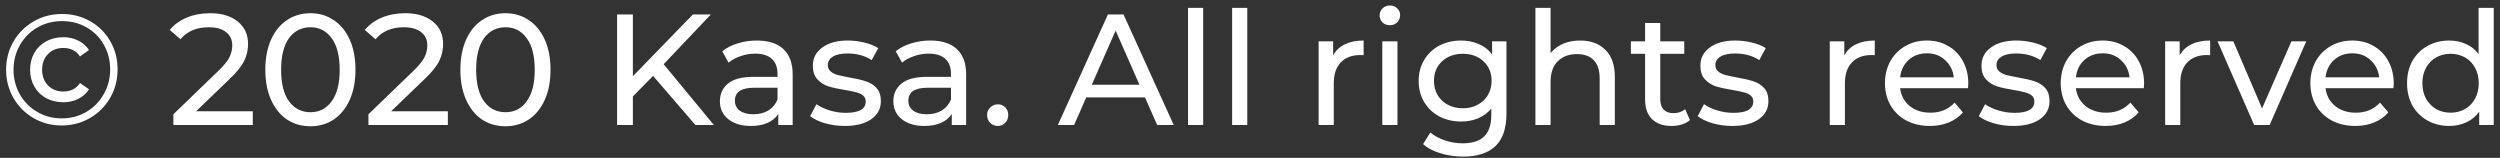 <svg width="380" height="24" viewBox="0 0 380 24" fill="none" xmlns="http://www.w3.org/2000/svg">
<rect x="0" y="0" width="380" height="24" fill="#333333" stroke="none"/>
<path d="M9.377 19.072C7.809 19.072 6.377 18.696 5.081 17.944C3.801 17.192 2.785 16.168 2.033 14.872C1.297 13.576 0.929 12.152 0.929 10.6C0.929 9.048 1.297 7.624 2.033 6.328C2.785 5.032 3.809 4.008 5.105 3.256C6.401 2.504 7.841 2.128 9.425 2.128C11.009 2.128 12.441 2.496 13.721 3.232C15.017 3.968 16.033 4.984 16.769 6.28C17.505 7.56 17.873 8.984 17.873 10.552C17.873 12.12 17.497 13.56 16.745 14.872C15.993 16.168 14.969 17.192 13.673 17.944C12.377 18.696 10.945 19.072 9.377 19.072ZM9.377 17.992C10.753 17.992 12.001 17.664 13.121 17.008C14.241 16.352 15.121 15.456 15.761 14.32C16.417 13.184 16.745 11.928 16.745 10.552C16.745 9.176 16.425 7.928 15.785 6.808C15.161 5.688 14.289 4.808 13.169 4.168C12.065 3.528 10.817 3.208 9.425 3.208C8.049 3.208 6.793 3.536 5.657 4.192C4.537 4.848 3.657 5.744 3.017 6.88C2.377 8 2.057 9.24 2.057 10.6C2.057 11.96 2.377 13.208 3.017 14.344C3.657 15.464 4.537 16.352 5.657 17.008C6.777 17.664 8.017 17.992 9.377 17.992ZM9.641 15.544C8.665 15.544 7.793 15.336 7.025 14.92C6.257 14.504 5.657 13.92 5.225 13.168C4.793 12.416 4.577 11.56 4.577 10.6C4.577 9.64 4.793 8.784 5.225 8.032C5.657 7.28 6.257 6.696 7.025 6.28C7.793 5.864 8.665 5.656 9.641 5.656C10.473 5.656 11.233 5.832 11.921 6.184C12.609 6.536 13.145 7.008 13.529 7.6L12.161 8.584C11.585 7.72 10.737 7.288 9.617 7.288C8.689 7.288 7.921 7.592 7.313 8.2C6.705 8.808 6.401 9.608 6.401 10.6C6.401 11.592 6.705 12.392 7.313 13C7.921 13.608 8.689 13.912 9.617 13.912C10.737 13.912 11.585 13.48 12.161 12.616L13.529 13.576C13.145 14.184 12.609 14.664 11.921 15.016C11.233 15.368 10.473 15.544 9.641 15.544ZM38.425 16.912V19H26.353V17.368L33.193 10.768C34.025 9.968 34.585 9.28 34.873 8.704C35.161 8.112 35.305 7.52 35.305 6.928C35.305 6.048 34.993 5.368 34.369 4.888C33.761 4.392 32.881 4.144 31.729 4.144C29.873 4.144 28.441 4.752 27.433 5.968L25.801 4.552C26.457 3.752 27.313 3.128 28.369 2.68C29.441 2.232 30.633 2.008 31.945 2.008C33.705 2.008 35.105 2.432 36.145 3.28C37.185 4.112 37.705 5.248 37.705 6.688C37.705 7.584 37.513 8.432 37.129 9.232C36.745 10.032 36.017 10.944 34.945 11.968L29.809 16.912H38.425ZM47.192 19.192C45.864 19.192 44.68 18.856 43.64 18.184C42.616 17.496 41.808 16.504 41.216 15.208C40.624 13.912 40.328 12.376 40.328 10.6C40.328 8.824 40.624 7.288 41.216 5.992C41.808 4.696 42.616 3.712 43.64 3.04C44.68 2.352 45.864 2.008 47.192 2.008C48.504 2.008 49.672 2.352 50.696 3.04C51.736 3.712 52.552 4.696 53.144 5.992C53.736 7.288 54.032 8.824 54.032 10.6C54.032 12.376 53.736 13.912 53.144 15.208C52.552 16.504 51.736 17.496 50.696 18.184C49.672 18.856 48.504 19.192 47.192 19.192ZM47.192 17.056C48.536 17.056 49.608 16.504 50.408 15.4C51.224 14.296 51.632 12.696 51.632 10.6C51.632 8.504 51.224 6.904 50.408 5.8C49.608 4.696 48.536 4.144 47.192 4.144C45.832 4.144 44.744 4.696 43.928 5.8C43.128 6.904 42.728 8.504 42.728 10.6C42.728 12.696 43.128 14.296 43.928 15.4C44.744 16.504 45.832 17.056 47.192 17.056ZM68.073 16.912V19H56.001V17.368L62.841 10.768C63.673 9.968 64.233 9.28 64.521 8.704C64.809 8.112 64.953 7.52 64.953 6.928C64.953 6.048 64.641 5.368 64.017 4.888C63.409 4.392 62.529 4.144 61.377 4.144C59.521 4.144 58.089 4.752 57.081 5.968L55.449 4.552C56.105 3.752 56.961 3.128 58.017 2.68C59.089 2.232 60.281 2.008 61.593 2.008C63.353 2.008 64.753 2.432 65.793 3.28C66.833 4.112 67.353 5.248 67.353 6.688C67.353 7.584 67.161 8.432 66.777 9.232C66.393 10.032 65.665 10.944 64.593 11.968L59.457 16.912H68.073ZM76.84 19.192C75.512 19.192 74.328 18.856 73.288 18.184C72.264 17.496 71.456 16.504 70.864 15.208C70.272 13.912 69.976 12.376 69.976 10.6C69.976 8.824 70.272 7.288 70.864 5.992C71.456 4.696 72.264 3.712 73.288 3.04C74.328 2.352 75.512 2.008 76.84 2.008C78.152 2.008 79.32 2.352 80.344 3.04C81.384 3.712 82.2 4.696 82.792 5.992C83.384 7.288 83.68 8.824 83.68 10.6C83.68 12.376 83.384 13.912 82.792 15.208C82.2 16.504 81.384 17.496 80.344 18.184C79.32 18.856 78.152 19.192 76.84 19.192ZM76.84 17.056C78.184 17.056 79.256 16.504 80.056 15.4C80.872 14.296 81.28 12.696 81.28 10.6C81.28 8.504 80.872 6.904 80.056 5.8C79.256 4.696 78.184 4.144 76.84 4.144C75.48 4.144 74.392 4.696 73.576 5.8C72.776 6.904 72.376 8.504 72.376 10.6C72.376 12.696 72.776 14.296 73.576 15.4C74.392 16.504 75.48 17.056 76.84 17.056ZM99.269 11.536L96.197 14.656V19H93.797V2.2H96.197V11.584L105.317 2.2H108.053L100.877 9.76L108.509 19H105.701L99.269 11.536ZM115.039 6.16C116.799 6.16 118.143 6.592 119.071 7.456C120.015 8.32 120.487 9.608 120.487 11.32V19H118.303V17.32C117.919 17.912 117.367 18.368 116.647 18.688C115.943 18.992 115.103 19.144 114.127 19.144C112.703 19.144 111.559 18.8 110.695 18.112C109.847 17.424 109.423 16.52 109.423 15.4C109.423 14.28 109.831 13.384 110.647 12.712C111.463 12.024 112.759 11.68 114.535 11.68H118.183V11.224C118.183 10.232 117.895 9.472 117.319 8.944C116.743 8.416 115.895 8.152 114.775 8.152C114.023 8.152 113.287 8.28 112.567 8.536C111.847 8.776 111.239 9.104 110.743 9.52L109.783 7.792C110.439 7.264 111.223 6.864 112.135 6.592C113.047 6.304 114.015 6.16 115.039 6.16ZM114.511 17.368C115.391 17.368 116.151 17.176 116.791 16.792C117.431 16.392 117.895 15.832 118.183 15.112V13.336H114.631C112.679 13.336 111.703 13.992 111.703 15.304C111.703 15.944 111.951 16.448 112.447 16.816C112.943 17.184 113.631 17.368 114.511 17.368ZM128.398 19.144C127.358 19.144 126.358 19.008 125.398 18.736C124.438 18.448 123.686 18.088 123.142 17.656L124.102 15.832C124.662 16.232 125.342 16.552 126.142 16.792C126.942 17.032 127.75 17.152 128.566 17.152C130.582 17.152 131.59 16.576 131.59 15.424C131.59 15.04 131.454 14.736 131.182 14.512C130.91 14.288 130.566 14.128 130.15 14.032C129.75 13.92 129.174 13.8 128.422 13.672C127.398 13.512 126.558 13.328 125.902 13.12C125.262 12.912 124.71 12.56 124.246 12.064C123.782 11.568 123.55 10.872 123.55 9.976C123.55 8.824 124.03 7.904 124.99 7.216C125.95 6.512 127.238 6.16 128.854 6.16C129.702 6.16 130.55 6.264 131.398 6.472C132.246 6.68 132.942 6.96 133.486 7.312L132.502 9.136C131.462 8.464 130.238 8.128 128.83 8.128C127.854 8.128 127.11 8.288 126.598 8.608C126.086 8.928 125.83 9.352 125.83 9.88C125.83 10.296 125.974 10.624 126.262 10.864C126.55 11.104 126.902 11.28 127.318 11.392C127.75 11.504 128.35 11.632 129.118 11.776C130.142 11.952 130.966 12.144 131.59 12.352C132.23 12.544 132.774 12.88 133.222 13.36C133.67 13.84 133.894 14.512 133.894 15.376C133.894 16.528 133.398 17.448 132.406 18.136C131.43 18.808 130.094 19.144 128.398 19.144ZM141.406 6.16C143.166 6.16 144.51 6.592 145.438 7.456C146.382 8.32 146.854 9.608 146.854 11.32V19H144.67V17.32C144.286 17.912 143.734 18.368 143.014 18.688C142.31 18.992 141.47 19.144 140.494 19.144C139.07 19.144 137.926 18.8 137.062 18.112C136.214 17.424 135.79 16.52 135.79 15.4C135.79 14.28 136.198 13.384 137.014 12.712C137.83 12.024 139.126 11.68 140.902 11.68H144.55V11.224C144.55 10.232 144.262 9.472 143.686 8.944C143.11 8.416 142.262 8.152 141.142 8.152C140.39 8.152 139.654 8.28 138.934 8.536C138.214 8.776 137.606 9.104 137.11 9.52L136.15 7.792C136.806 7.264 137.59 6.864 138.502 6.592C139.414 6.304 140.382 6.16 141.406 6.16ZM140.878 17.368C141.758 17.368 142.518 17.176 143.158 16.792C143.798 16.392 144.262 15.832 144.55 15.112V13.336H140.998C139.046 13.336 138.07 13.992 138.07 15.304C138.07 15.944 138.318 16.448 138.814 16.816C139.31 17.184 139.998 17.368 140.878 17.368ZM151.67 19.144C151.222 19.144 150.838 18.992 150.518 18.688C150.198 18.368 150.038 17.968 150.038 17.488C150.038 17.024 150.198 16.64 150.518 16.336C150.838 16.016 151.222 15.856 151.67 15.856C152.118 15.856 152.494 16.008 152.798 16.312C153.102 16.616 153.254 17.008 153.254 17.488C153.254 17.968 153.094 18.368 152.774 18.688C152.47 18.992 152.102 19.144 151.67 19.144ZM174.04 14.8H165.112L163.264 19H160.792L168.4 2.2H170.776L178.408 19H175.888L174.04 14.8ZM173.2 12.88L169.576 4.648L165.952 12.88H173.2ZM180.579 1.192H182.883V19H180.579V1.192ZM187.282 1.192H189.586V19H187.282V1.192ZM202.638 8.416C203.038 7.68 203.63 7.12 204.414 6.736C205.198 6.352 206.15 6.16 207.27 6.16V8.392C207.142 8.376 206.966 8.368 206.742 8.368C205.494 8.368 204.51 8.744 203.79 9.496C203.086 10.232 202.734 11.288 202.734 12.664V19H200.43V6.28H202.638V8.416ZM210.11 6.28H212.414V19H210.11V6.28ZM211.262 3.832C210.814 3.832 210.438 3.688 210.134 3.4C209.846 3.112 209.702 2.76 209.702 2.344C209.702 1.928 209.846 1.576 210.134 1.288C210.438 0.984 210.814 0.832 211.262 0.832C211.71 0.832 212.078 0.976 212.366 1.264C212.67 1.536 212.822 1.88 212.822 2.296C212.822 2.728 212.67 3.096 212.366 3.4C212.078 3.688 211.71 3.832 211.262 3.832ZM228.981 6.28V17.272C228.981 19.496 228.429 21.136 227.325 22.192C226.221 23.264 224.573 23.8 222.381 23.8C221.181 23.8 220.037 23.632 218.949 23.296C217.861 22.976 216.981 22.512 216.309 21.904L217.413 20.128C218.005 20.64 218.733 21.04 219.597 21.328C220.477 21.632 221.381 21.784 222.309 21.784C223.797 21.784 224.893 21.432 225.597 20.728C226.317 20.024 226.677 18.952 226.677 17.512V16.504C226.133 17.16 225.461 17.656 224.661 17.992C223.877 18.312 223.021 18.472 222.093 18.472C220.877 18.472 219.773 18.216 218.781 17.704C217.805 17.176 217.037 16.448 216.477 15.52C215.917 14.576 215.637 13.504 215.637 12.304C215.637 11.104 215.917 10.04 216.477 9.112C217.037 8.168 217.805 7.44 218.781 6.928C219.773 6.416 220.877 6.16 222.093 6.16C223.053 6.16 223.941 6.336 224.757 6.688C225.589 7.04 226.269 7.56 226.797 8.248V6.28H228.981ZM222.357 16.456C223.189 16.456 223.933 16.28 224.589 15.928C225.261 15.576 225.781 15.088 226.149 14.464C226.533 13.824 226.725 13.104 226.725 12.304C226.725 11.072 226.317 10.08 225.501 9.328C224.685 8.56 223.637 8.176 222.357 8.176C221.061 8.176 220.005 8.56 219.189 9.328C218.373 10.08 217.965 11.072 217.965 12.304C217.965 13.104 218.149 13.824 218.517 14.464C218.901 15.088 219.421 15.576 220.077 15.928C220.749 16.28 221.509 16.456 222.357 16.456ZM240.175 6.16C241.791 6.16 243.071 6.632 244.015 7.576C244.975 8.504 245.455 9.872 245.455 11.68V19H243.151V11.944C243.151 10.712 242.855 9.784 242.263 9.16C241.671 8.536 240.823 8.224 239.719 8.224C238.471 8.224 237.487 8.592 236.767 9.328C236.047 10.048 235.687 11.088 235.687 12.448V19H233.383V1.192H235.687V8.08C236.167 7.472 236.791 7 237.559 6.664C238.343 6.328 239.215 6.16 240.175 6.16ZM256.871 18.256C256.535 18.544 256.119 18.768 255.623 18.928C255.127 19.072 254.615 19.144 254.087 19.144C252.807 19.144 251.815 18.8 251.111 18.112C250.407 17.424 250.055 16.44 250.055 15.16V8.176H247.895V6.28H250.055V3.496H252.359V6.28H256.007V8.176H252.359V15.064C252.359 15.752 252.527 16.28 252.863 16.648C253.215 17.016 253.711 17.2 254.351 17.2C255.055 17.2 255.655 17 256.151 16.6L256.871 18.256ZM263.305 19.144C262.265 19.144 261.265 19.008 260.305 18.736C259.345 18.448 258.593 18.088 258.049 17.656L259.009 15.832C259.569 16.232 260.249 16.552 261.049 16.792C261.849 17.032 262.657 17.152 263.473 17.152C265.489 17.152 266.497 16.576 266.497 15.424C266.497 15.04 266.361 14.736 266.089 14.512C265.817 14.288 265.473 14.128 265.057 14.032C264.657 13.92 264.081 13.8 263.329 13.672C262.305 13.512 261.465 13.328 260.809 13.12C260.169 12.912 259.617 12.56 259.153 12.064C258.689 11.568 258.457 10.872 258.457 9.976C258.457 8.824 258.937 7.904 259.897 7.216C260.857 6.512 262.145 6.16 263.761 6.16C264.609 6.16 265.457 6.264 266.305 6.472C267.153 6.68 267.849 6.96 268.393 7.312L267.409 9.136C266.369 8.464 265.145 8.128 263.737 8.128C262.761 8.128 262.017 8.288 261.505 8.608C260.993 8.928 260.737 9.352 260.737 9.88C260.737 10.296 260.881 10.624 261.169 10.864C261.457 11.104 261.809 11.28 262.225 11.392C262.657 11.504 263.257 11.632 264.025 11.776C265.049 11.952 265.873 12.144 266.497 12.352C267.137 12.544 267.681 12.88 268.129 13.36C268.577 13.84 268.801 14.512 268.801 15.376C268.801 16.528 268.305 17.448 267.313 18.136C266.337 18.808 265.001 19.144 263.305 19.144ZM280.333 8.416C280.733 7.68 281.325 7.12 282.109 6.736C282.893 6.352 283.845 6.16 284.965 6.16V8.392C284.837 8.376 284.661 8.368 284.437 8.368C283.189 8.368 282.205 8.744 281.485 9.496C280.781 10.232 280.429 11.288 280.429 12.664V19H278.125V6.28H280.333V8.416ZM299.184 12.712C299.184 12.888 299.168 13.12 299.136 13.408H288.816C288.96 14.528 289.448 15.432 290.28 16.12C291.128 16.792 292.176 17.128 293.424 17.128C294.944 17.128 296.168 16.616 297.096 15.592L298.368 17.08C297.792 17.752 297.072 18.264 296.208 18.616C295.36 18.968 294.408 19.144 293.352 19.144C292.008 19.144 290.816 18.872 289.776 18.328C288.736 17.768 287.928 16.992 287.352 16C286.792 15.008 286.512 13.888 286.512 12.64C286.512 11.408 286.784 10.296 287.328 9.304C287.888 8.312 288.648 7.544 289.608 7C290.584 6.44 291.68 6.16 292.896 6.16C294.112 6.16 295.192 6.44 296.136 7C297.096 7.544 297.84 8.312 298.368 9.304C298.912 10.296 299.184 11.432 299.184 12.712ZM292.896 8.104C291.792 8.104 290.864 8.44 290.112 9.112C289.376 9.784 288.944 10.664 288.816 11.752H296.976C296.848 10.68 296.408 9.808 295.656 9.136C294.92 8.448 294 8.104 292.896 8.104ZM306.031 19.144C304.991 19.144 303.991 19.008 303.031 18.736C302.071 18.448 301.319 18.088 300.775 17.656L301.735 15.832C302.295 16.232 302.975 16.552 303.775 16.792C304.575 17.032 305.383 17.152 306.199 17.152C308.215 17.152 309.223 16.576 309.223 15.424C309.223 15.04 309.087 14.736 308.815 14.512C308.543 14.288 308.199 14.128 307.783 14.032C307.383 13.92 306.807 13.8 306.055 13.672C305.031 13.512 304.191 13.328 303.535 13.12C302.895 12.912 302.343 12.56 301.879 12.064C301.415 11.568 301.183 10.872 301.183 9.976C301.183 8.824 301.663 7.904 302.623 7.216C303.583 6.512 304.871 6.16 306.487 6.16C307.335 6.16 308.183 6.264 309.031 6.472C309.879 6.68 310.575 6.96 311.119 7.312L310.135 9.136C309.095 8.464 307.871 8.128 306.463 8.128C305.487 8.128 304.743 8.288 304.231 8.608C303.719 8.928 303.463 9.352 303.463 9.88C303.463 10.296 303.607 10.624 303.895 10.864C304.183 11.104 304.535 11.28 304.951 11.392C305.383 11.504 305.983 11.632 306.751 11.776C307.775 11.952 308.599 12.144 309.223 12.352C309.863 12.544 310.407 12.88 310.855 13.36C311.303 13.84 311.527 14.512 311.527 15.376C311.527 16.528 311.031 17.448 310.039 18.136C309.063 18.808 307.727 19.144 306.031 19.144ZM325.903 12.712C325.903 12.888 325.887 13.12 325.855 13.408H315.535C315.679 14.528 316.167 15.432 316.999 16.12C317.847 16.792 318.895 17.128 320.143 17.128C321.663 17.128 322.887 16.616 323.815 15.592L325.087 17.08C324.511 17.752 323.791 18.264 322.927 18.616C322.079 18.968 321.127 19.144 320.071 19.144C318.727 19.144 317.535 18.872 316.495 18.328C315.455 17.768 314.647 16.992 314.071 16C313.511 15.008 313.231 13.888 313.231 12.64C313.231 11.408 313.503 10.296 314.047 9.304C314.607 8.312 315.367 7.544 316.327 7C317.303 6.44 318.399 6.16 319.615 6.16C320.831 6.16 321.911 6.44 322.855 7C323.815 7.544 324.559 8.312 325.087 9.304C325.631 10.296 325.903 11.432 325.903 12.712ZM319.615 8.104C318.511 8.104 317.583 8.44 316.831 9.112C316.095 9.784 315.663 10.664 315.535 11.752H323.695C323.567 10.68 323.127 9.808 322.375 9.136C321.639 8.448 320.719 8.104 319.615 8.104ZM331.31 8.416C331.71 7.68 332.302 7.12 333.086 6.736C333.87 6.352 334.822 6.16 335.942 6.16V8.392C335.814 8.376 335.638 8.368 335.414 8.368C334.166 8.368 333.182 8.744 332.462 9.496C331.758 10.232 331.406 11.288 331.406 12.664V19H329.102V6.28H331.31V8.416ZM350.553 6.28L344.985 19H342.633L337.065 6.28H339.465L343.833 16.48L348.297 6.28H350.553ZM363.848 12.712C363.848 12.888 363.832 13.12 363.8 13.408H353.48C353.624 14.528 354.112 15.432 354.944 16.12C355.792 16.792 356.84 17.128 358.088 17.128C359.608 17.128 360.832 16.616 361.76 15.592L363.032 17.08C362.456 17.752 361.736 18.264 360.872 18.616C360.024 18.968 359.072 19.144 358.016 19.144C356.672 19.144 355.48 18.872 354.44 18.328C353.4 17.768 352.592 16.992 352.016 16C351.456 15.008 351.176 13.888 351.176 12.64C351.176 11.408 351.448 10.296 351.992 9.304C352.552 8.312 353.312 7.544 354.272 7C355.248 6.44 356.344 6.16 357.56 6.16C358.776 6.16 359.856 6.44 360.8 7C361.76 7.544 362.504 8.312 363.032 9.304C363.576 10.296 363.848 11.432 363.848 12.712ZM357.56 8.104C356.456 8.104 355.528 8.44 354.776 9.112C354.04 9.784 353.608 10.664 353.48 11.752H361.64C361.512 10.68 361.072 9.808 360.32 9.136C359.584 8.448 358.664 8.104 357.56 8.104ZM379.047 1.192V19H376.839V16.984C376.327 17.688 375.679 18.224 374.895 18.592C374.111 18.96 373.247 19.144 372.303 19.144C371.071 19.144 369.967 18.872 368.991 18.328C368.015 17.784 367.247 17.024 366.687 16.048C366.143 15.056 365.871 13.92 365.871 12.64C365.871 11.36 366.143 10.232 366.687 9.256C367.247 8.28 368.015 7.52 368.991 6.976C369.967 6.432 371.071 6.16 372.303 6.16C373.215 6.16 374.055 6.336 374.823 6.688C375.591 7.024 376.231 7.528 376.743 8.2V1.192H379.047ZM372.495 17.128C373.295 17.128 374.023 16.944 374.679 16.576C375.335 16.192 375.847 15.664 376.215 14.992C376.583 14.304 376.767 13.52 376.767 12.64C376.767 11.76 376.583 10.984 376.215 10.312C375.847 9.624 375.335 9.096 374.679 8.728C374.023 8.36 373.295 8.176 372.495 8.176C371.679 8.176 370.943 8.36 370.287 8.728C369.647 9.096 369.135 9.624 368.751 10.312C368.383 10.984 368.199 11.76 368.199 12.64C368.199 13.52 368.383 14.304 368.751 14.992C369.135 15.664 369.647 16.192 370.287 16.576C370.943 16.944 371.679 17.128 372.495 17.128Z" fill="white"/>
</svg>
